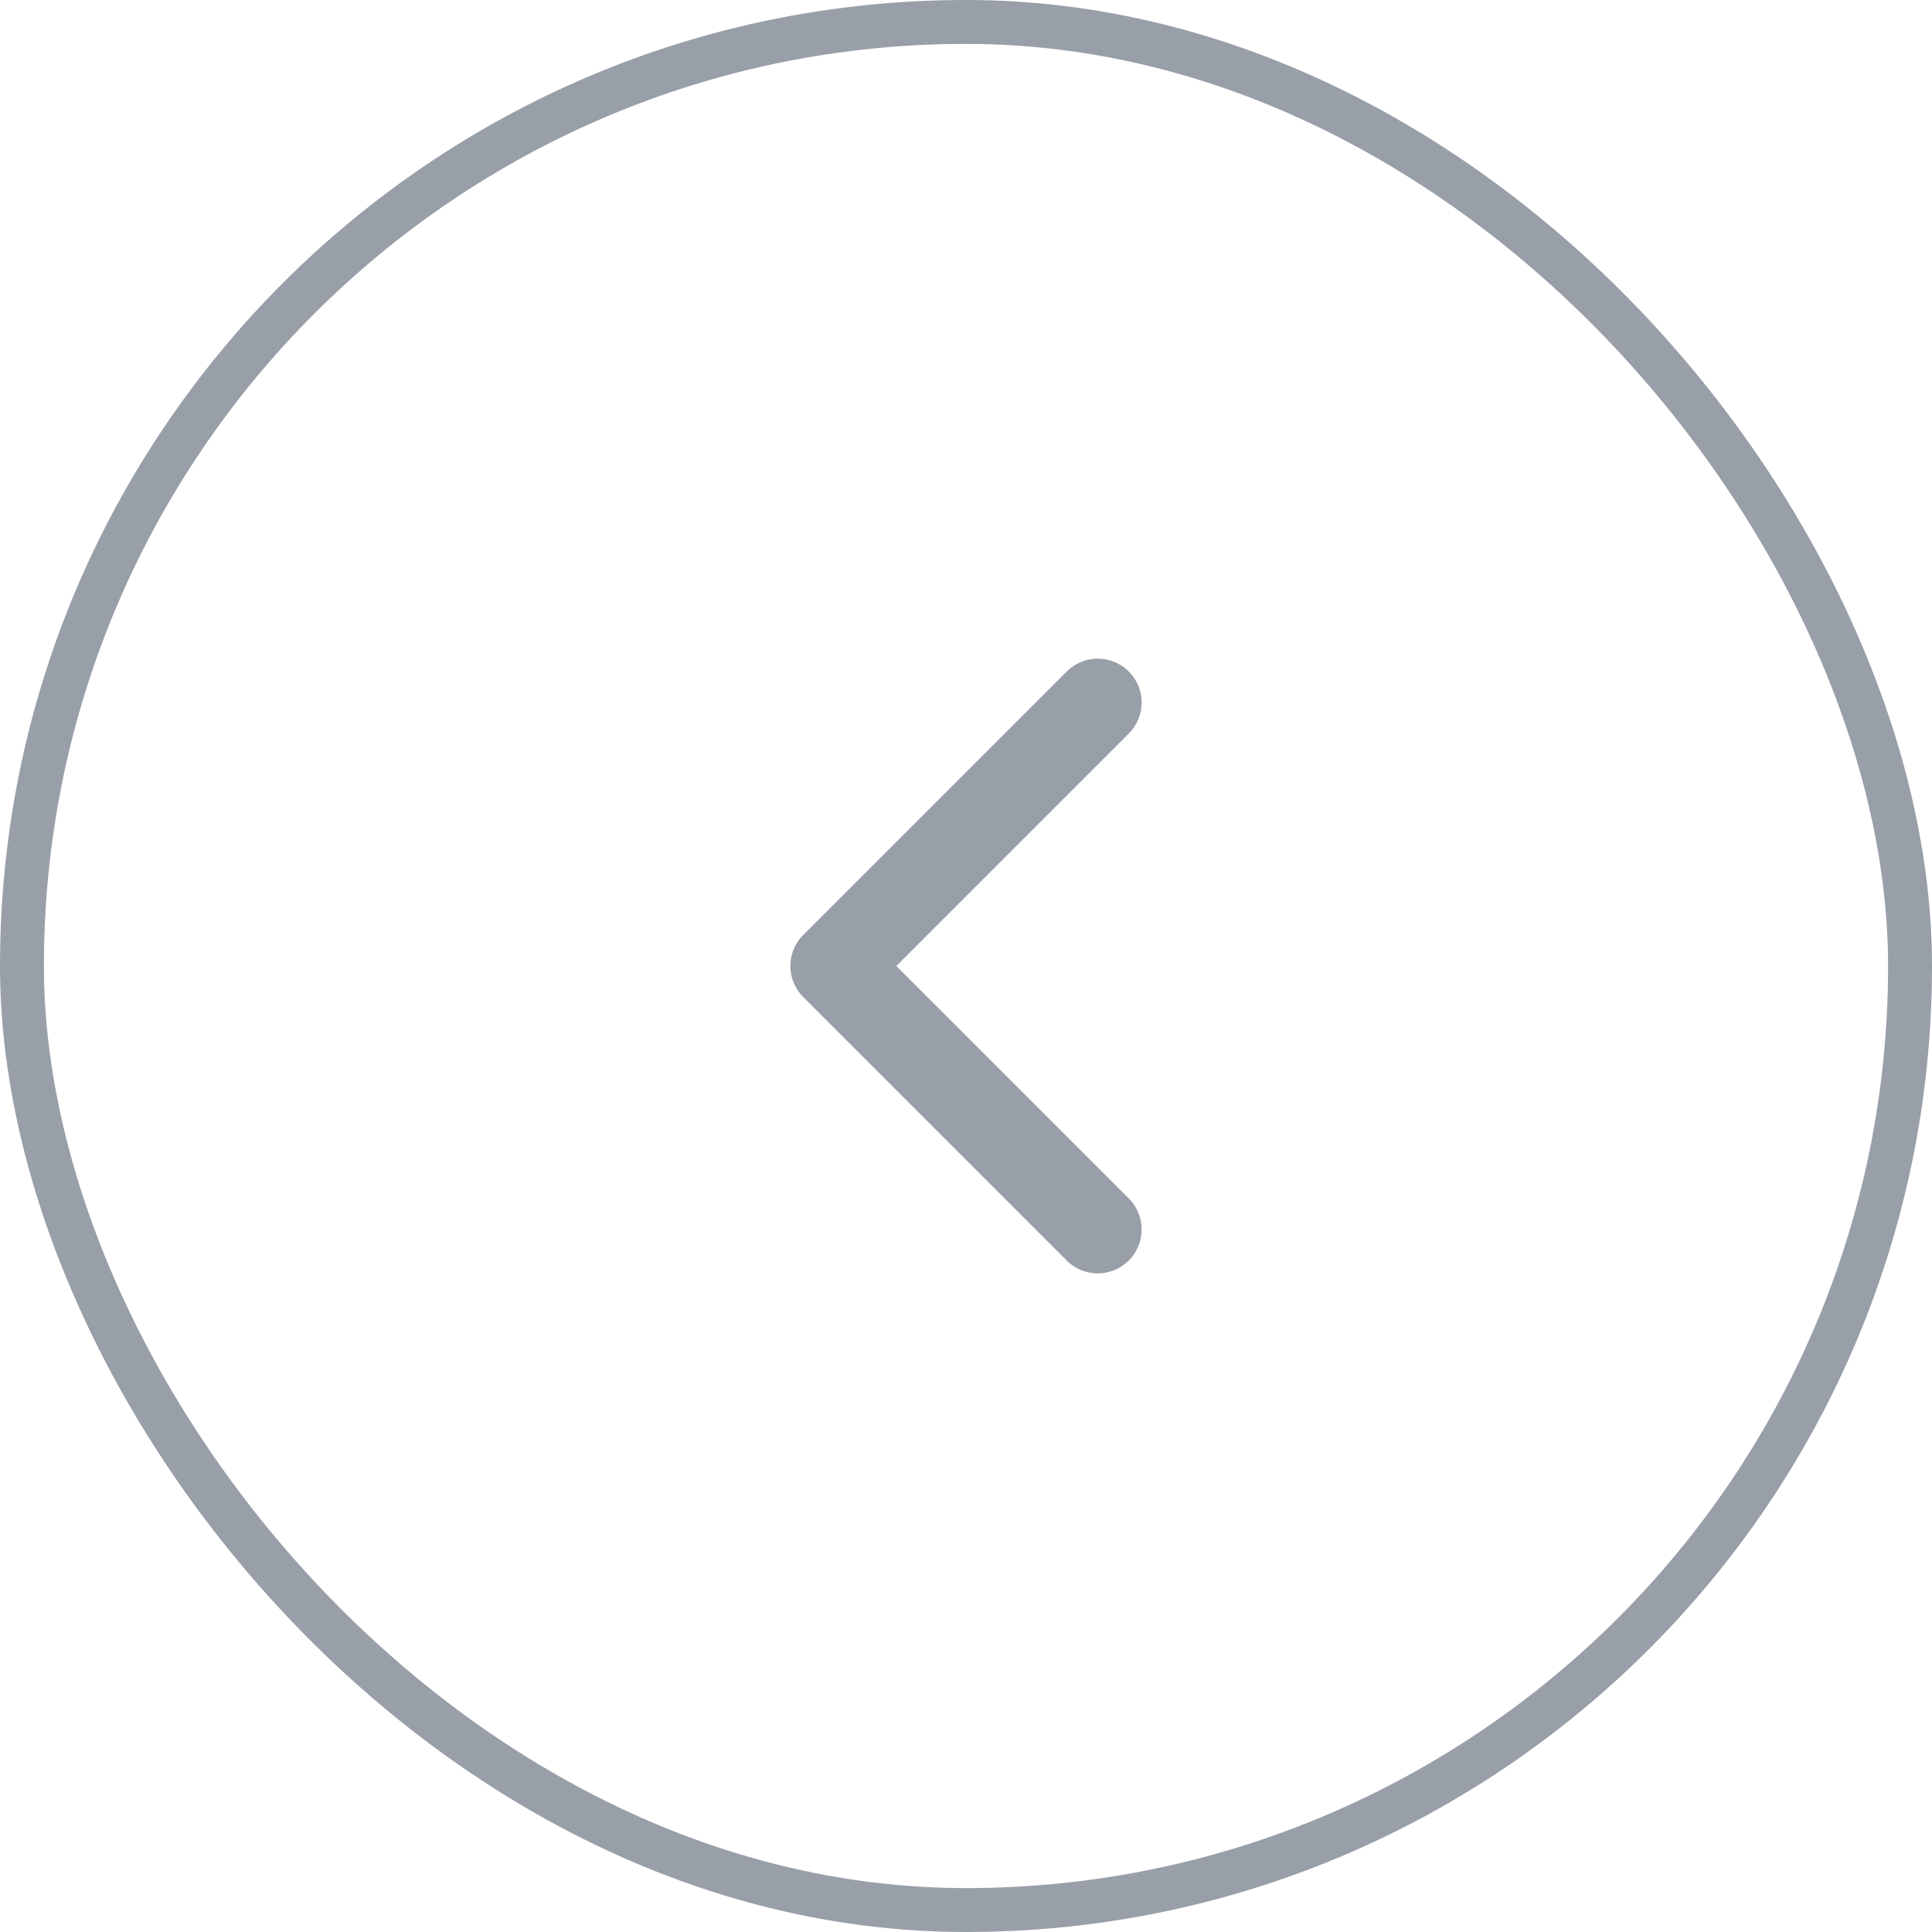 <svg width="44" height="44" viewBox="0 0 44 44" fill="none" xmlns="http://www.w3.org/2000/svg">
<path d="M25 16L19 22L25 28" stroke="#999FA8" stroke-width="2" stroke-linecap="round" stroke-linejoin="round"/>
<rect x="0.5" y="0.5" width="43" height="43" rx="21.5" stroke="#999FA8"/>
</svg>
